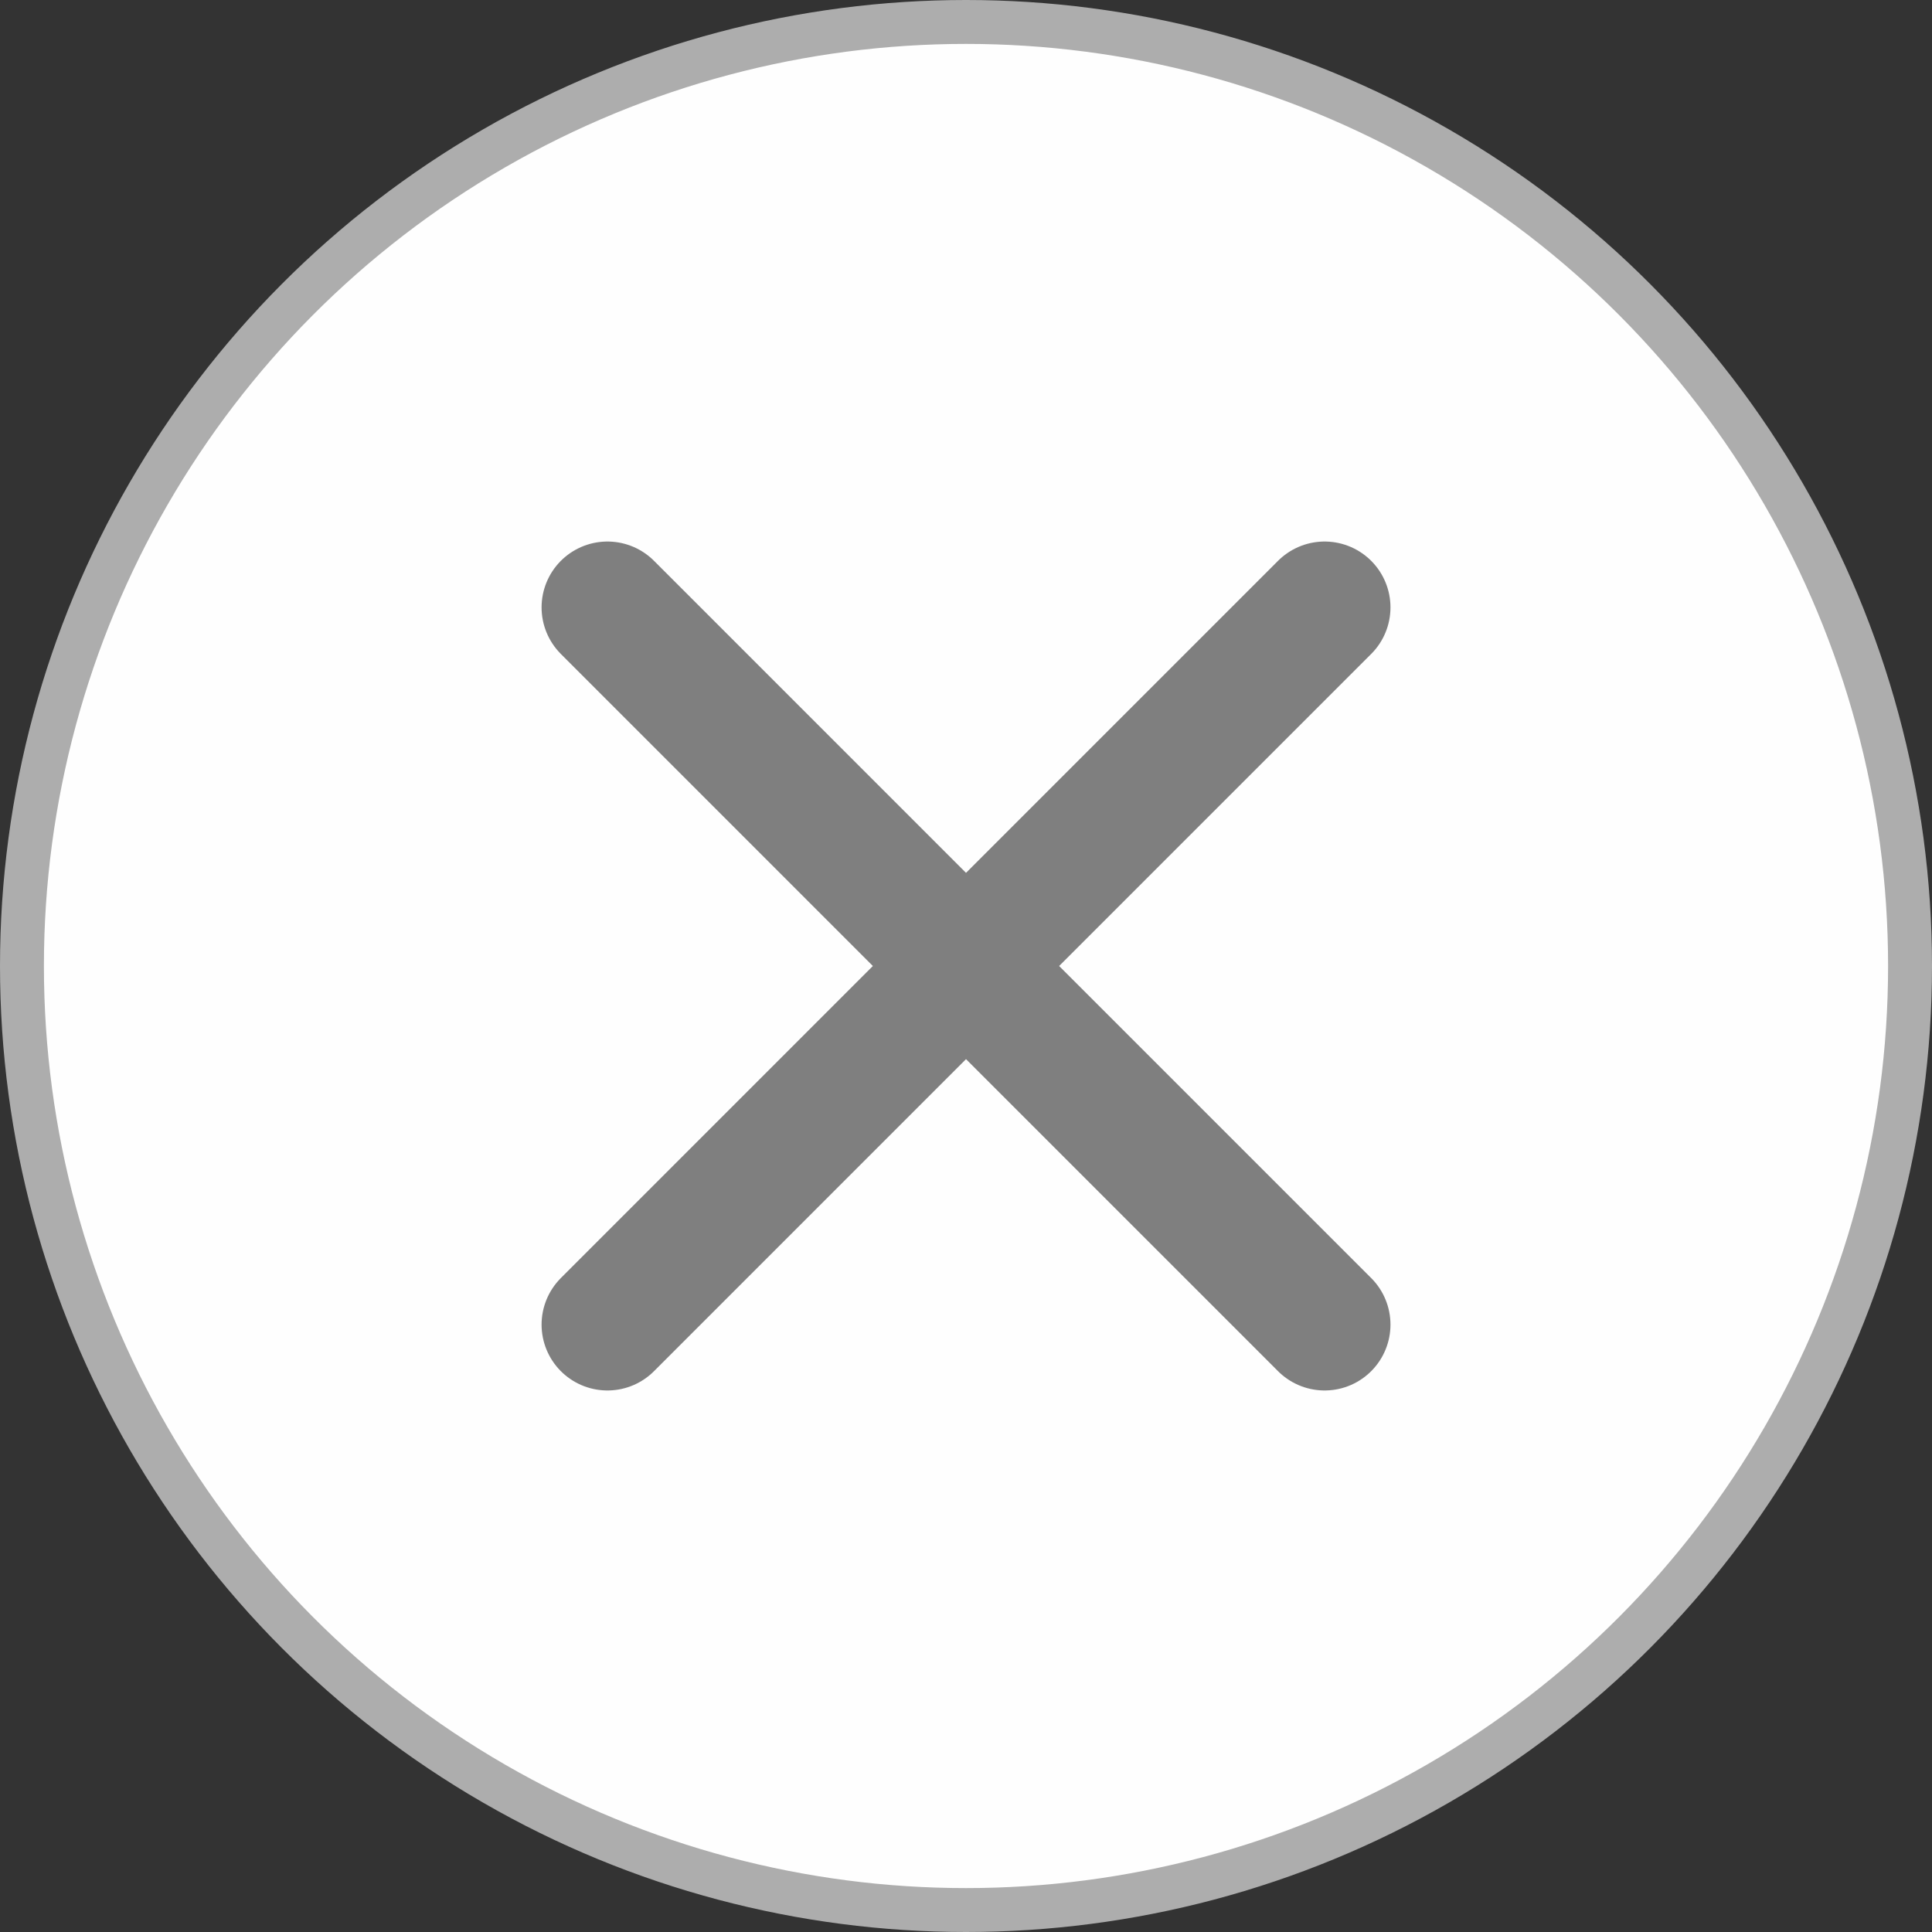 <svg width="44" height="44" viewBox="0 0 44 44" fill="none" xmlns="http://www.w3.org/2000/svg">
<rect x="0" y="0" width="44" height="44" fill="#333333" stroke="none"/>
<circle cx="22" cy="22" r="21.5" fill="#FEFEFE" stroke="#ADADAD"/>
<path d="M13.834 30.167L22 22M22 22L30.167 13.833M22 22L13.834 13.833M22 22L30.167 30.167" stroke="#7F7F7F" stroke-width="3" stroke-linecap="round" stroke-linejoin="round"/>
</svg>
